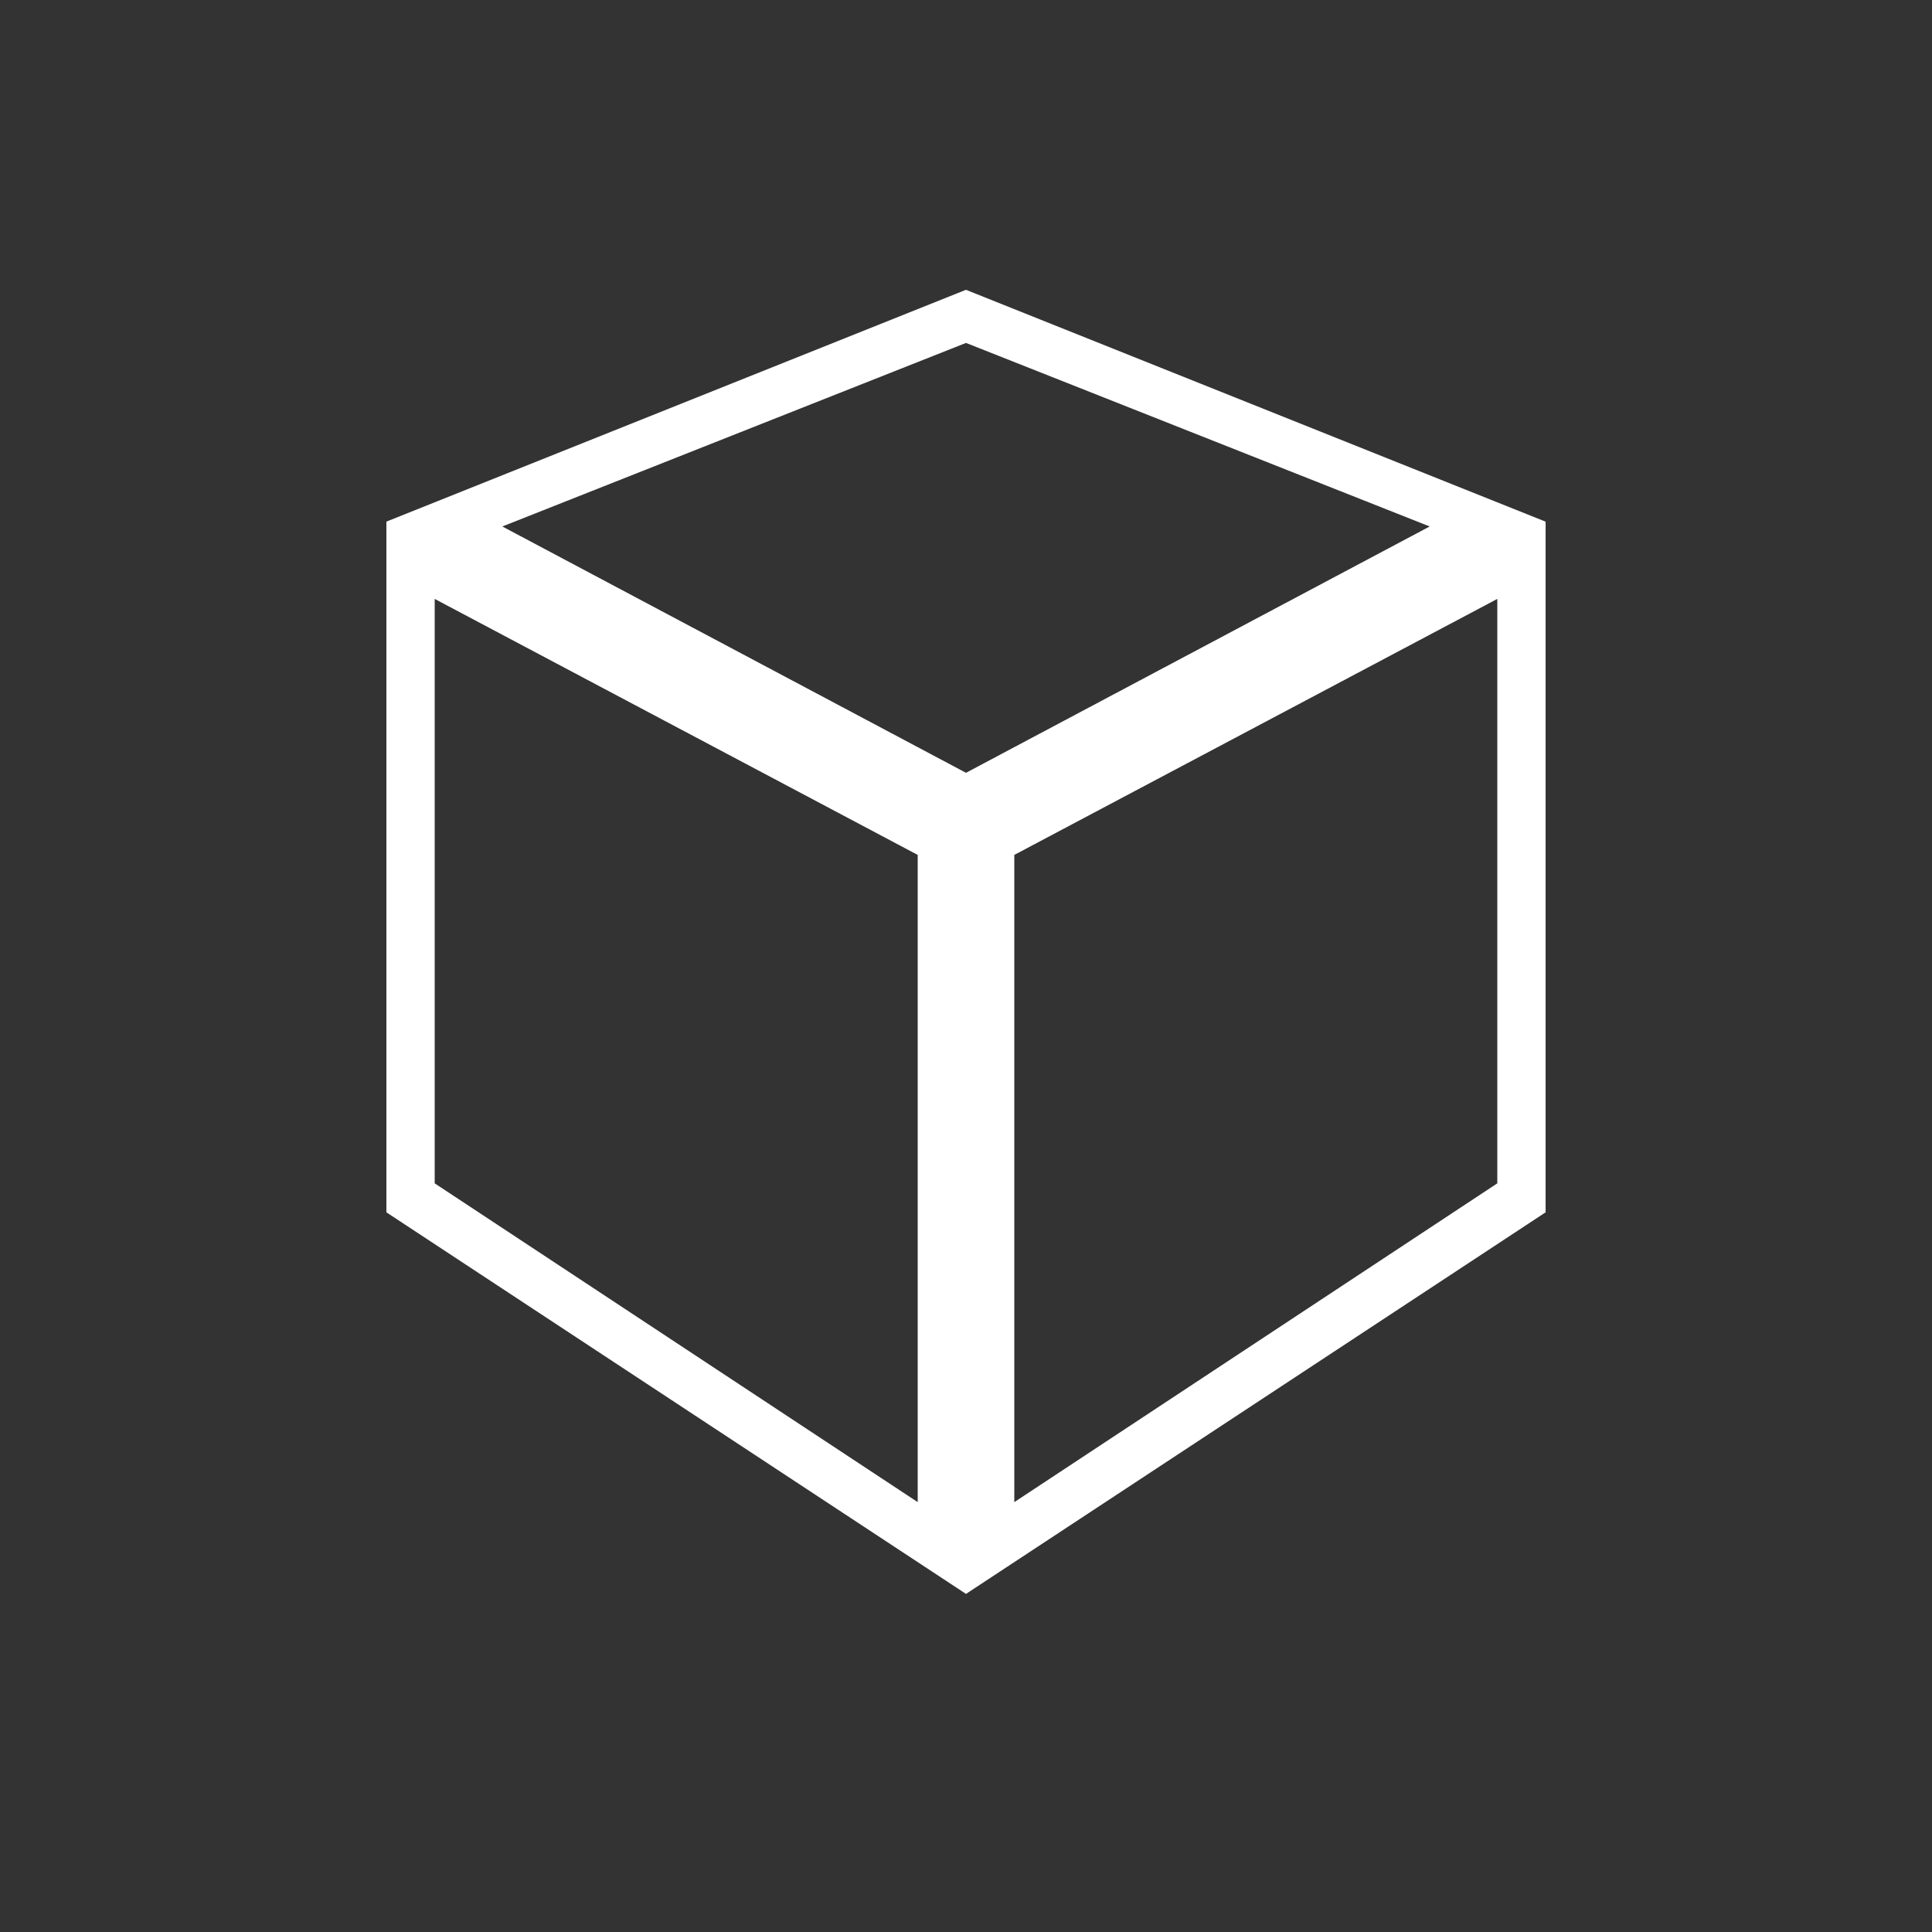 <svg width="40" height="40" viewBox="0 0 40 40" fill="none" xmlns="http://www.w3.org/2000/svg">
<rect x="0" y="0" width="40" height="40" fill="#333333" stroke="none"/>
<path d="M8 10.8V25.1L20 33L32 25.1V10.8L20 6L8 10.8ZM10.4 10.9L20 7.1L29.6 10.9L20 16L10.4 10.9ZM9 12.4L19 17.7V31.1L9 24.5V12.4ZM31 24.5L21 31.1V17.7L31 12.4V24.5Z" fill="white"/>
</svg>
